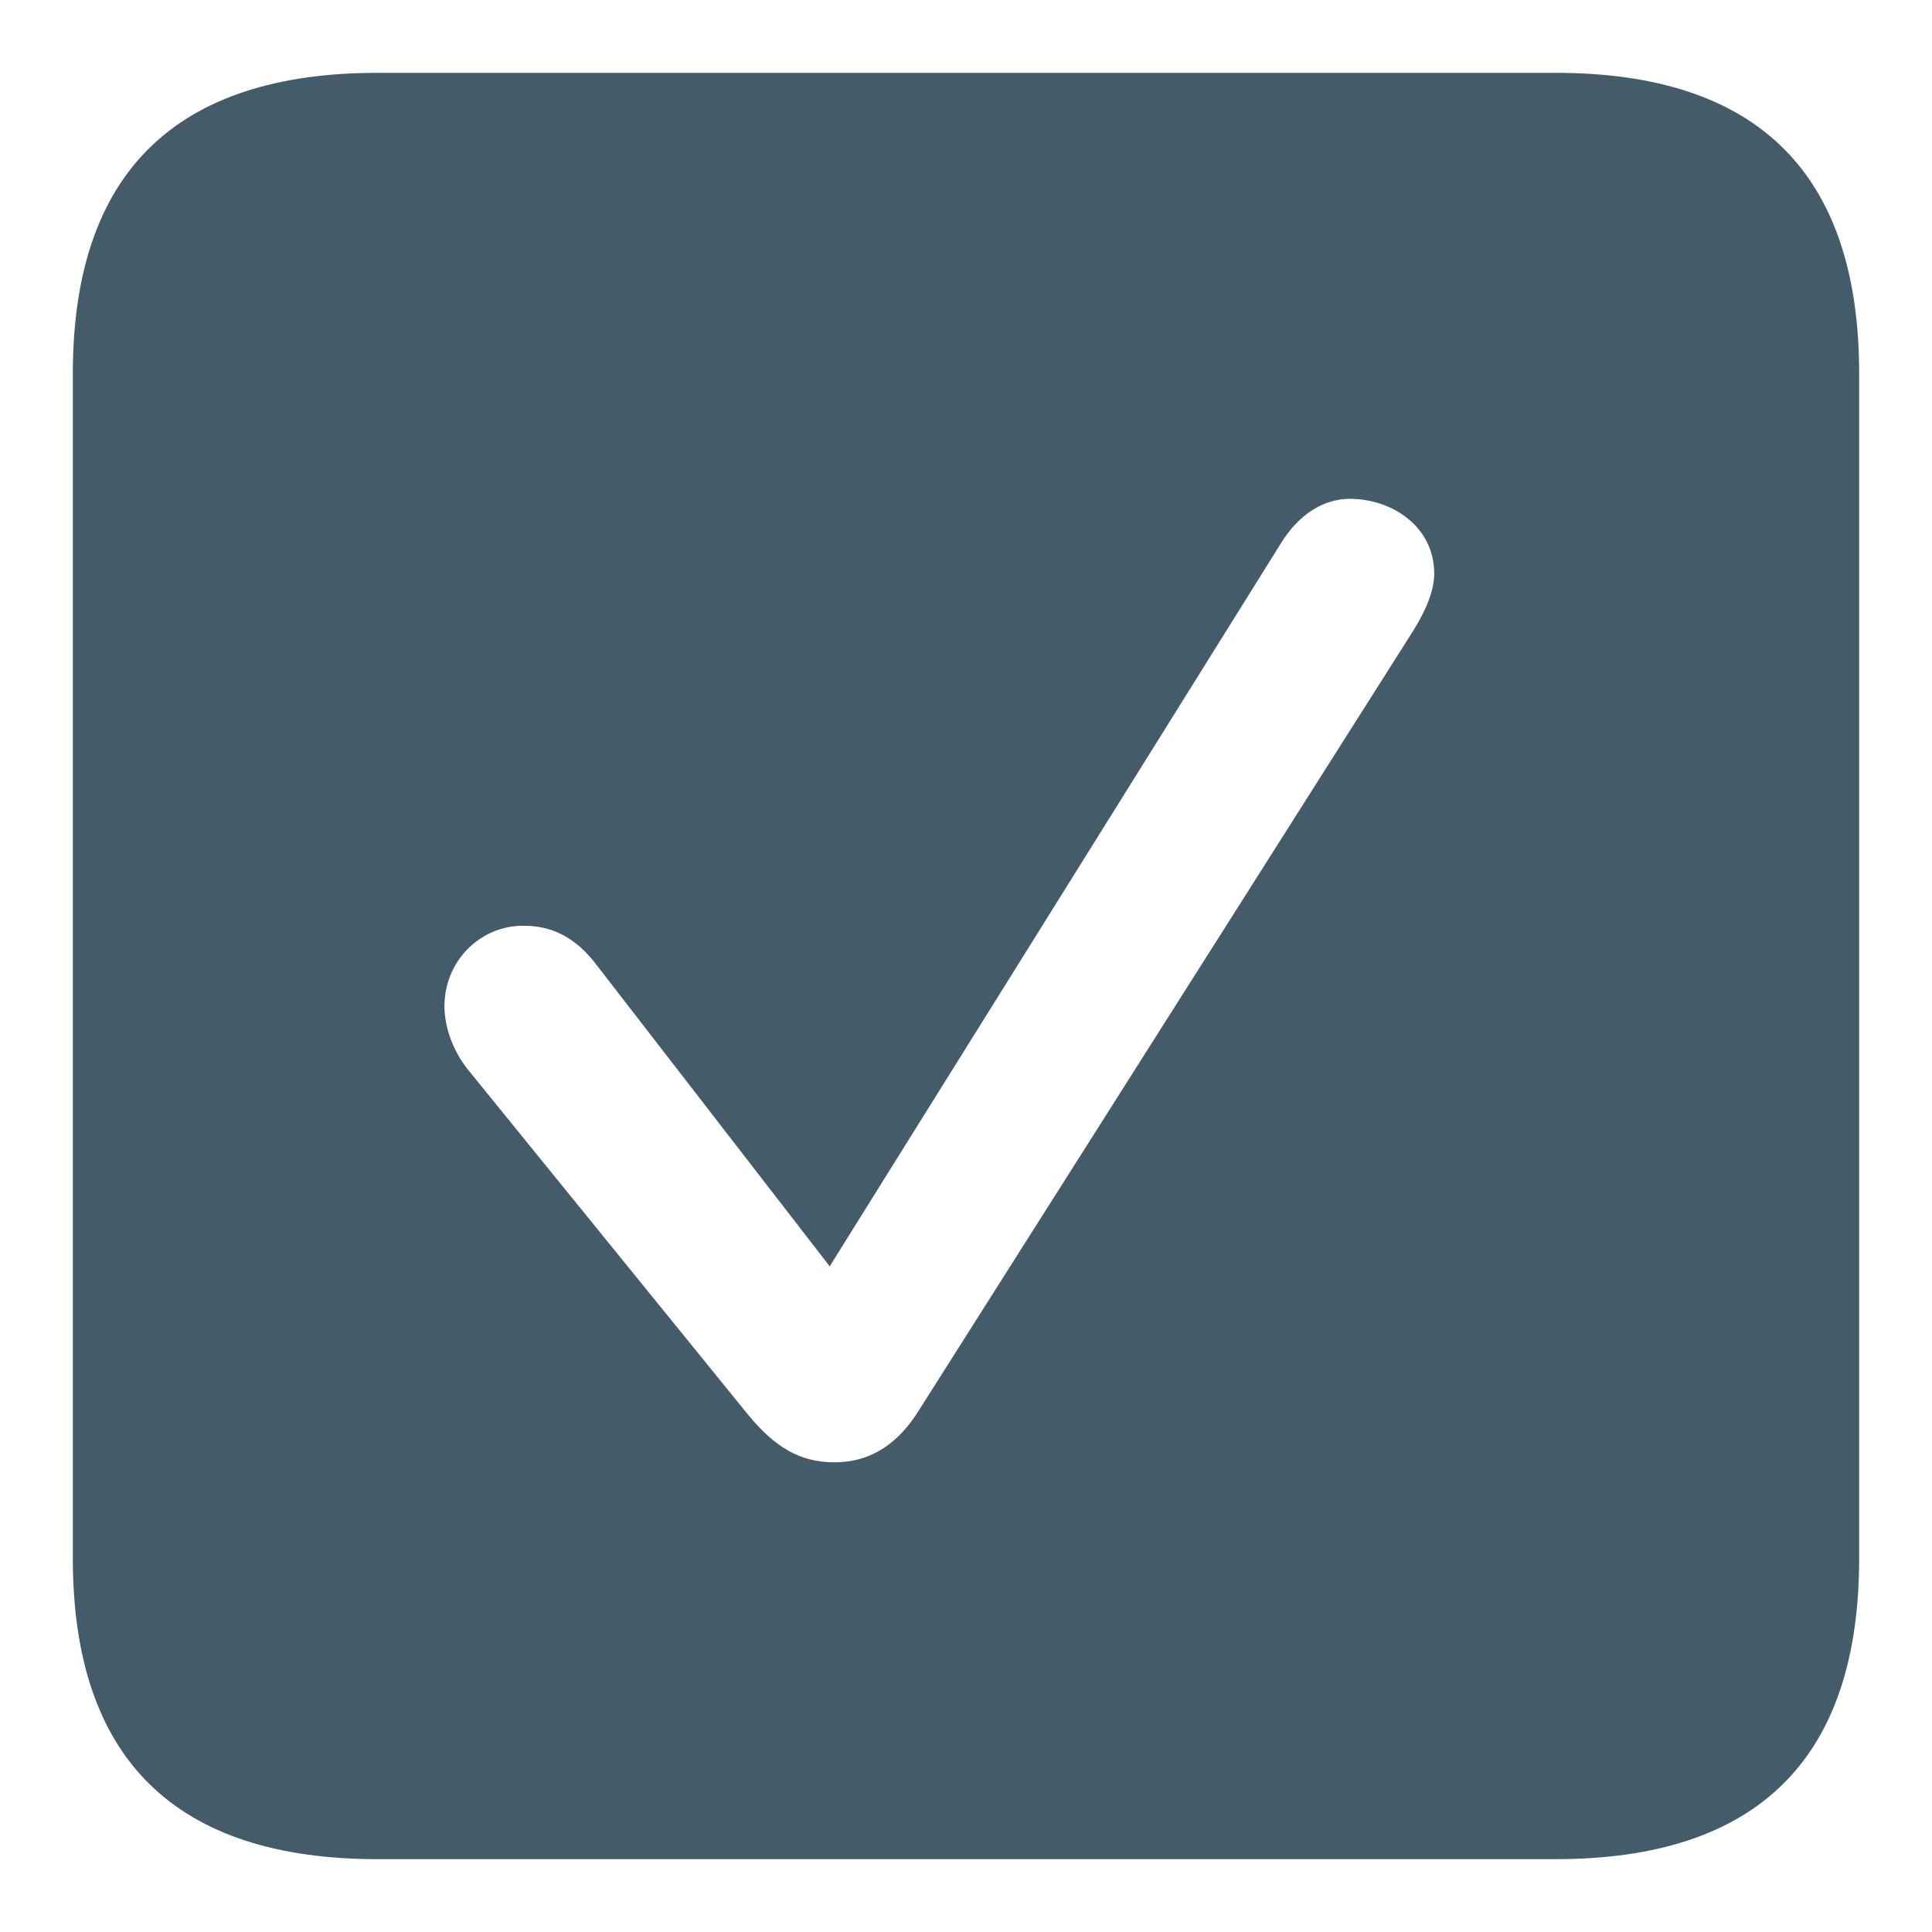<svg width="20" height="20" viewBox="0 0 20 20" fill="none" xmlns="http://www.w3.org/2000/svg">
<path d="M3.908 19.246H16.102C18.201 19.246 19.246 18.201 19.246 16.132V3.868C19.246 1.799 18.201 0.754 16.102 0.754H3.908C1.819 0.754 0.754 1.788 0.754 3.868V16.132C0.754 18.212 1.819 19.246 3.908 19.246ZM8.639 15.138C8.287 15.138 8.026 14.987 7.745 14.646L4.842 11.07C4.691 10.879 4.601 10.638 4.601 10.417C4.601 9.945 4.973 9.583 5.415 9.583C5.706 9.583 5.957 9.694 6.188 10.005L8.589 13.109L13.259 5.626C13.45 5.314 13.711 5.164 13.973 5.164C14.415 5.164 14.847 5.455 14.847 5.937C14.847 6.158 14.716 6.399 14.585 6.6L9.483 14.646C9.262 14.977 8.98 15.138 8.639 15.138Z" fill="#445B6A"/>
</svg>

